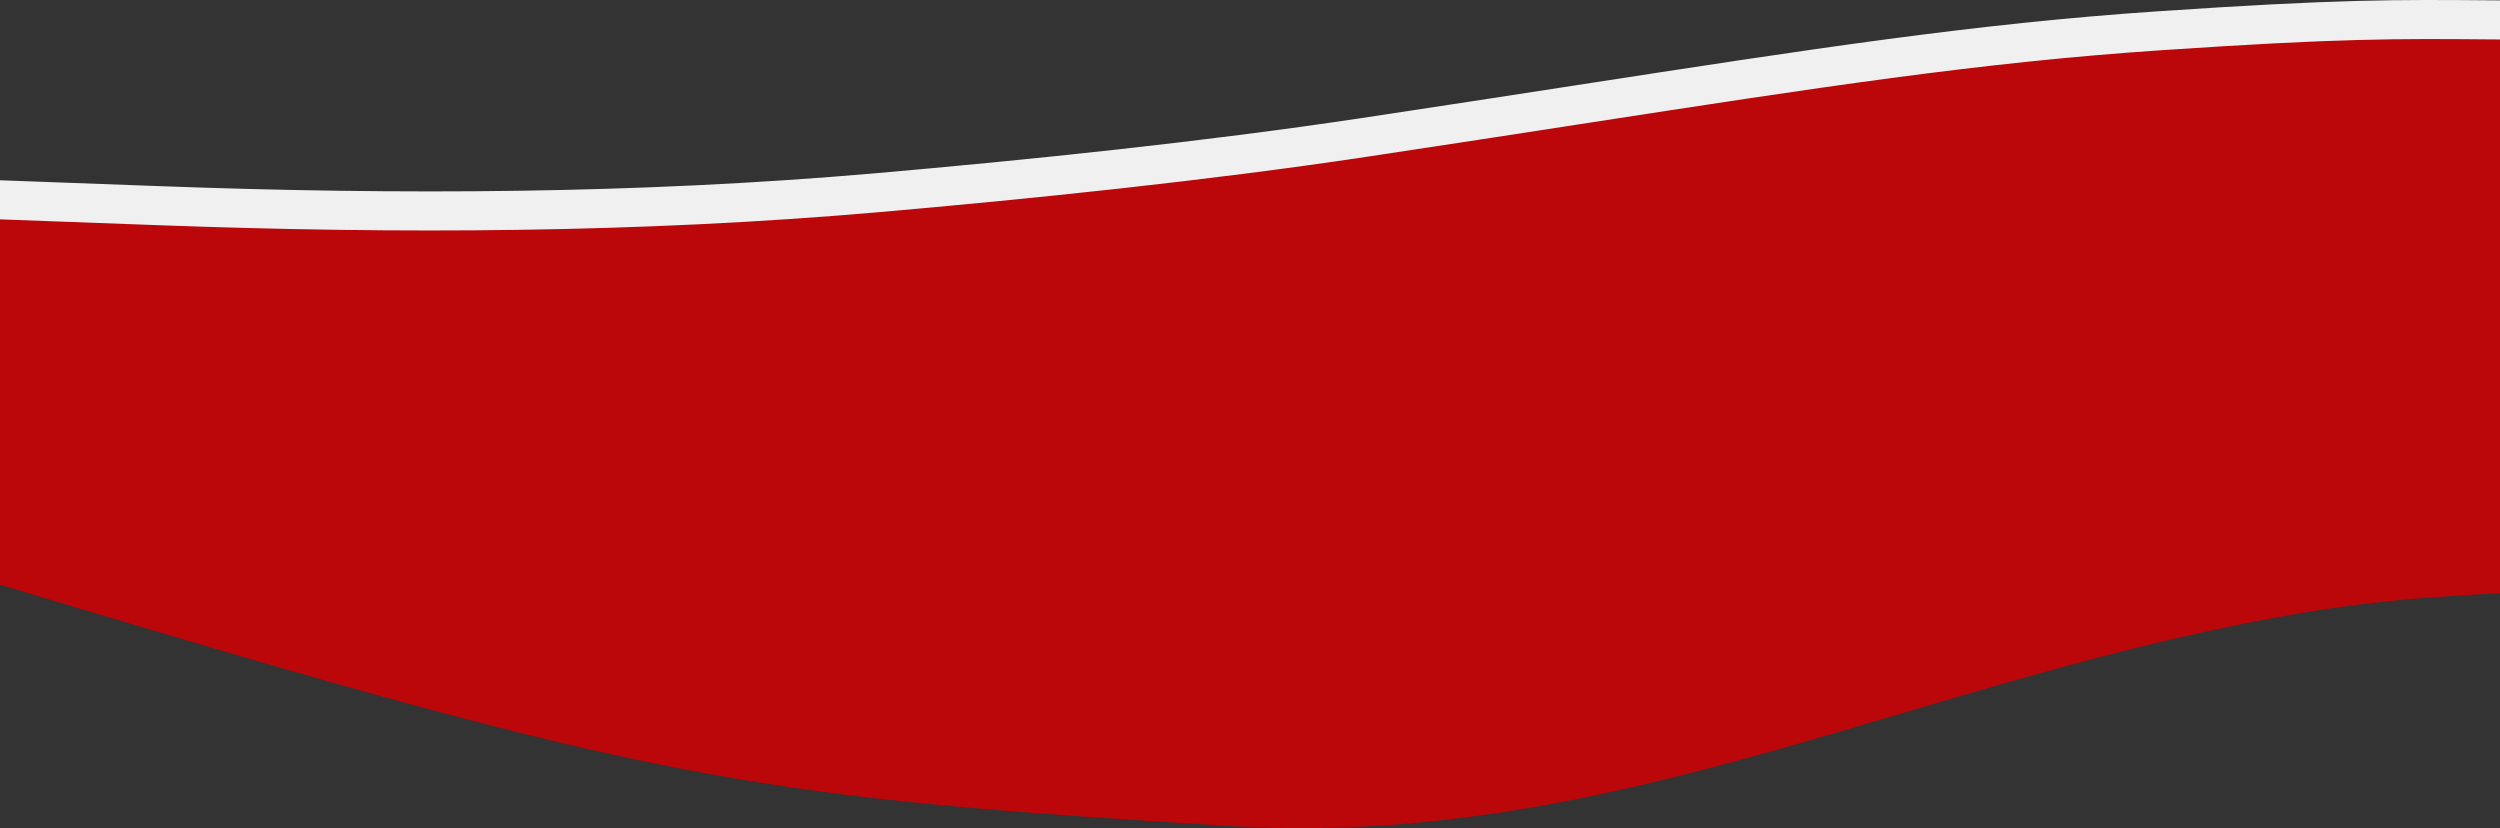 <svg width="320" height="106" viewBox="0 0 320 106" fill="none" xmlns="http://www.w3.org/2000/svg">
<rect x="0" y="0" width="320" height="106" fill="#333333" stroke="none"/>
<path d="M384.423 4.858C385.971 4.961 387.267 5.05 388.258 5.119L391.395 71.427C389.77 71.204 387.534 70.908 384.794 70.578C378.779 69.852 370.326 68.957 360.569 68.276C341.096 66.917 316.264 66.399 295.225 69.86C276.435 72.952 259.092 78.09 242.261 83.077C236.764 84.706 231.322 86.318 225.902 87.838C203.798 94.035 181.854 98.765 157.238 97.249C127.887 95.442 110.085 94.111 90.423 90.497C70.743 86.88 49.145 80.967 12.245 69.932C-19.736 60.368 -34.11 55.846 -40.132 53.796V24.099L20.467 26.33C51.054 27.456 81.724 27.332 112.286 24.667C131.627 22.981 154.3 20.643 174.381 17.625C184.426 16.115 193.493 14.715 201.831 13.427C232.348 8.714 253.115 5.507 276.404 3.939C299.491 2.384 306.605 2.442 319.159 2.545C322.746 2.574 326.776 2.607 331.751 2.607C342.847 2.607 357.512 3.272 369.438 3.94C375.394 4.274 380.653 4.608 384.423 4.858Z" fill="#BB060A" stroke="#F0F0F0" stroke-width="5"/>
<path d="M-42.632 27.471L20.559 29.798C51.081 30.921 81.642 30.795 112.069 28.143C131.388 26.459 154.002 24.126 174.009 21.119C220.722 14.097 246.448 9.417 276.236 7.41C306.025 5.404 309.41 6.073 331.751 6.073C354.091 6.073 390.65 8.748 390.65 8.748L394.035 80.299C394.035 80.299 337.129 71.466 295.63 78.293C246.142 86.435 207.157 108.793 157.084 105.71C98.397 102.097 85.322 100.361 11.528 78.293C-62.265 56.226 -42.632 60.907 -42.632 60.907V27.471Z" fill="#BB060A"/>
</svg>

